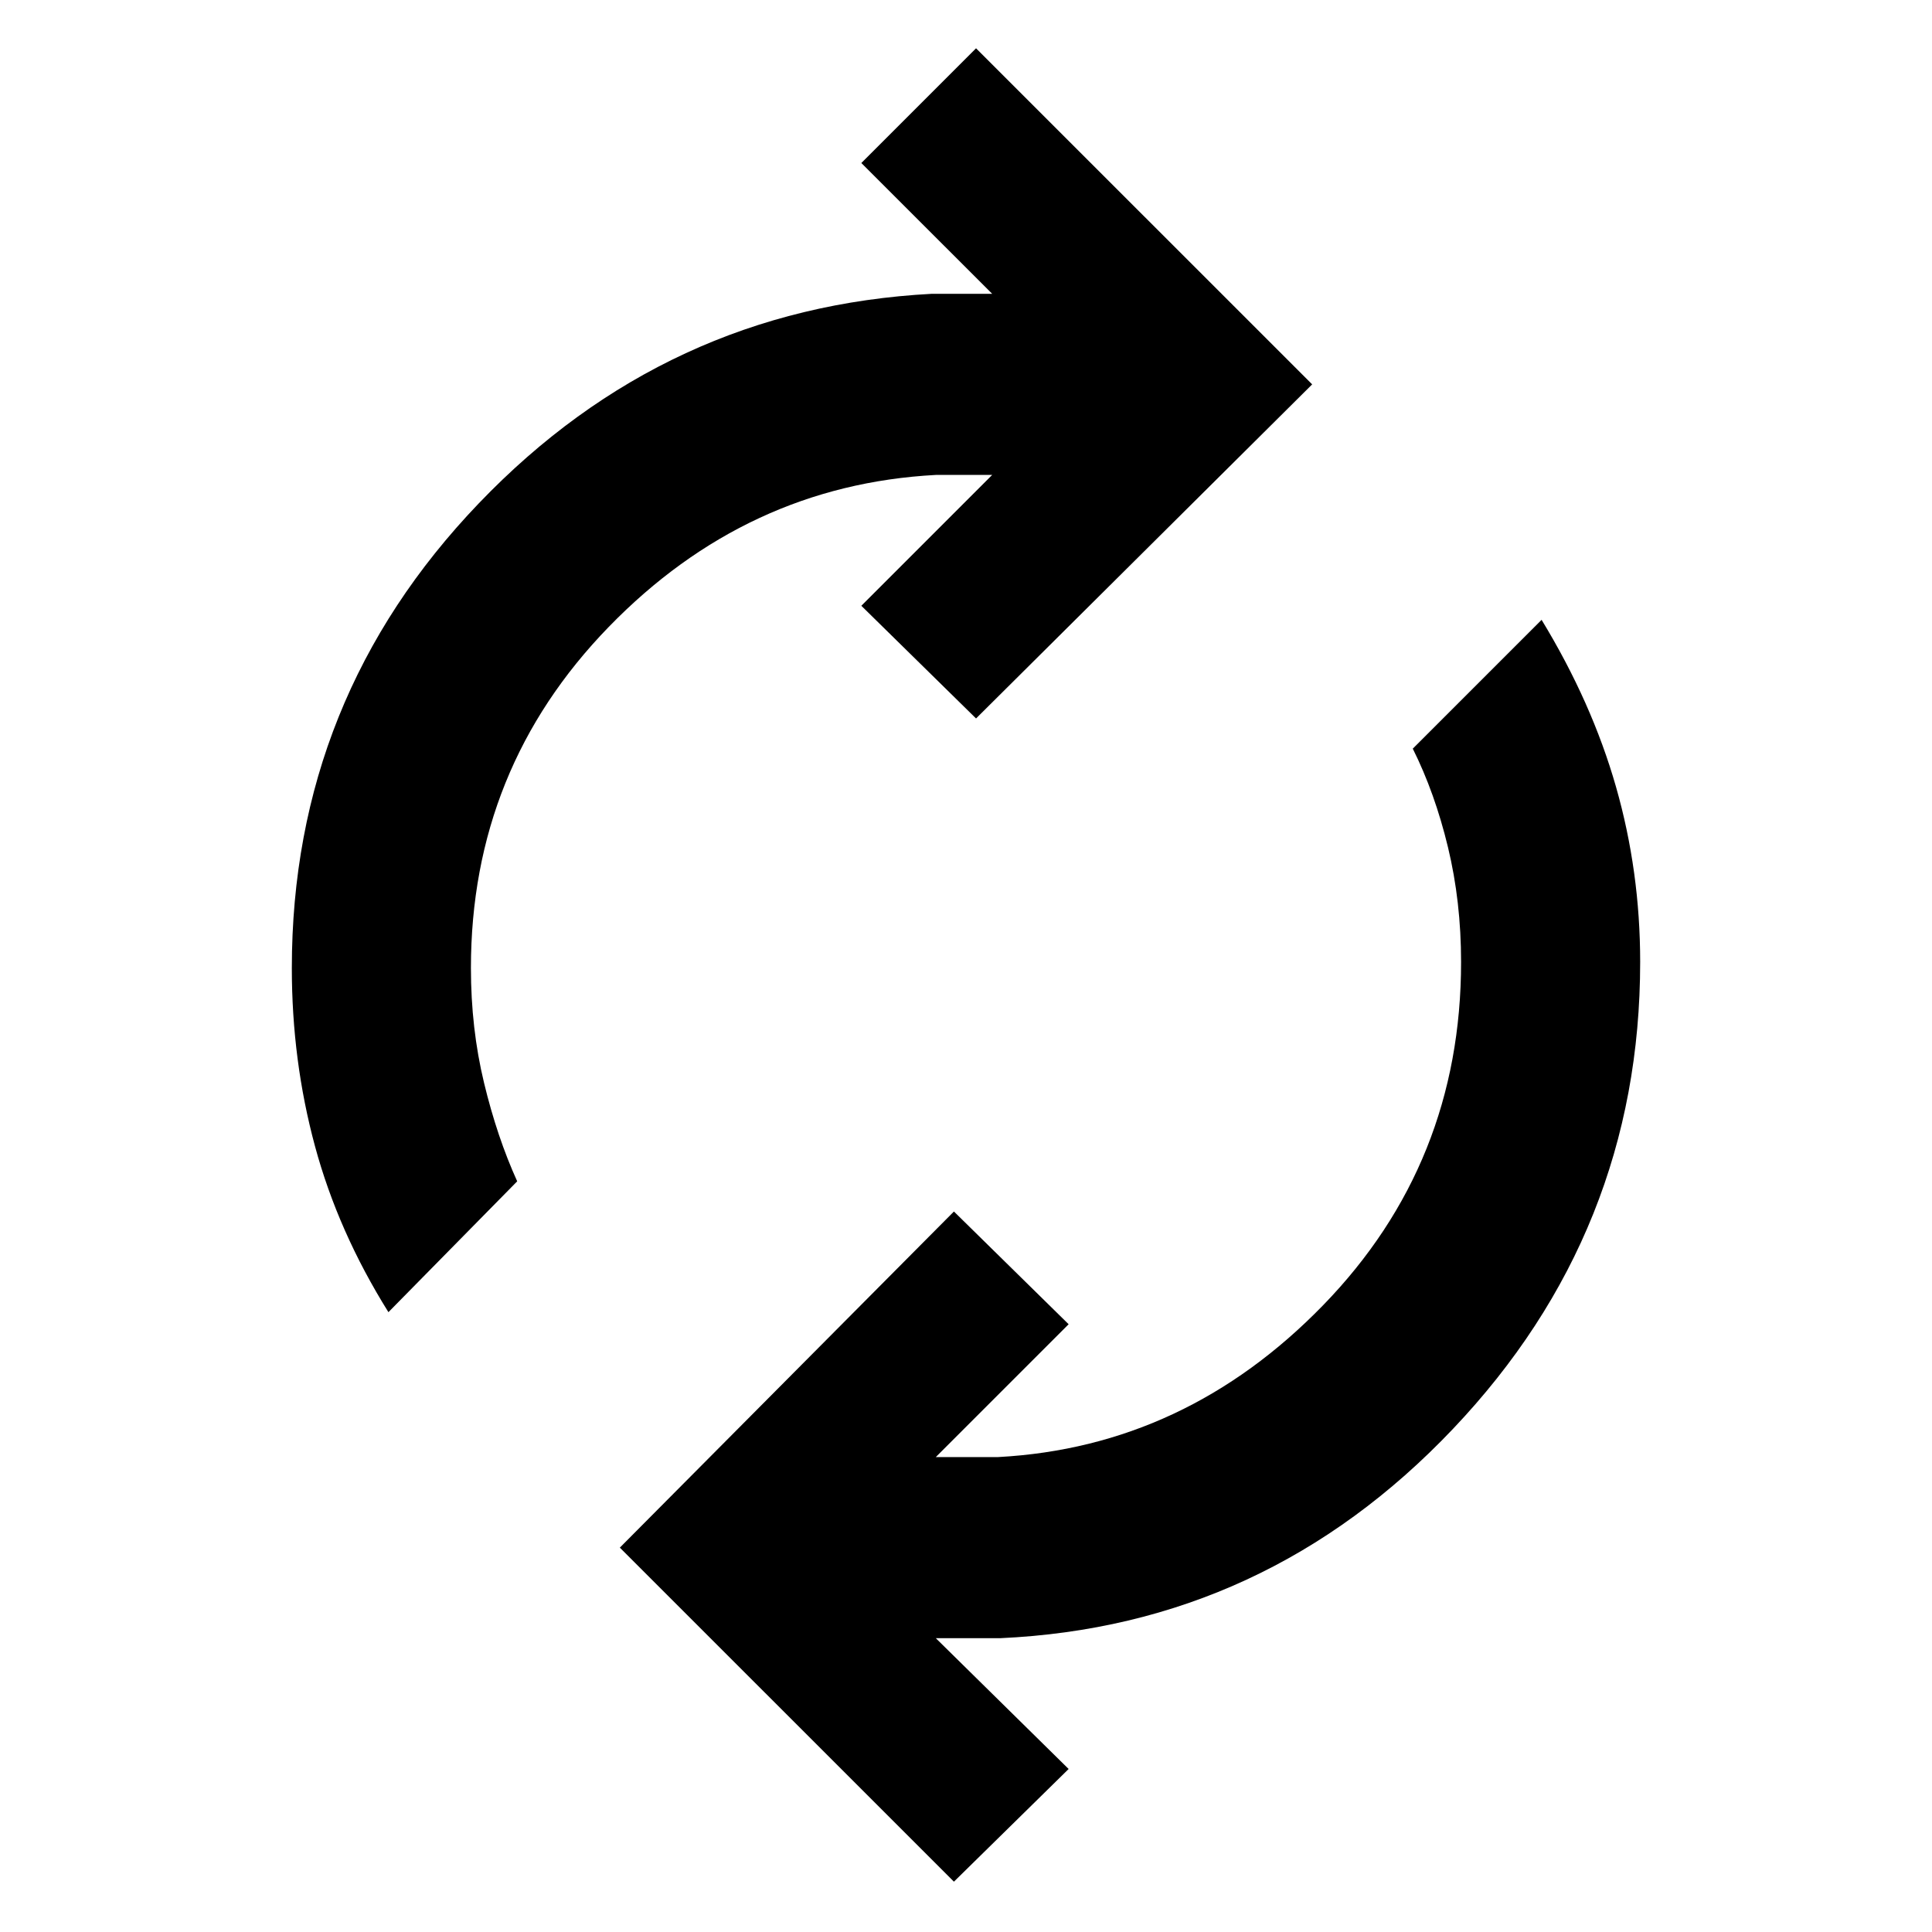 <svg xmlns="http://www.w3.org/2000/svg" height="40" width="40"><path d="M27.167 7.958 20.208 14.875 17.833 12.542 20.542 9.833H19.375Q15.458 10.042 12.604 12.979Q9.75 15.917 9.75 20.042Q9.75 21.292 10.021 22.417Q10.292 23.542 10.708 24.458L8.042 27.167Q7 25.5 6.521 23.729Q6.042 21.958 6.042 20.042Q6.042 14.458 9.917 10.417Q13.792 6.375 19.292 6.083H20.542L17.833 3.375L20.208 1ZM12.833 32.042 19.75 25.083 22.125 27.417 19.375 30.167H20.667Q24.542 29.958 27.396 27.021Q30.25 24.083 30.25 19.917Q30.25 18.667 29.979 17.542Q29.708 16.417 29.25 15.5L31.917 12.833Q32.958 14.542 33.458 16.292Q33.958 18.042 33.958 19.917Q33.958 25.5 30.083 29.583Q26.208 33.667 20.708 33.917H19.375L22.125 36.625L19.75 38.958Z"/></svg>